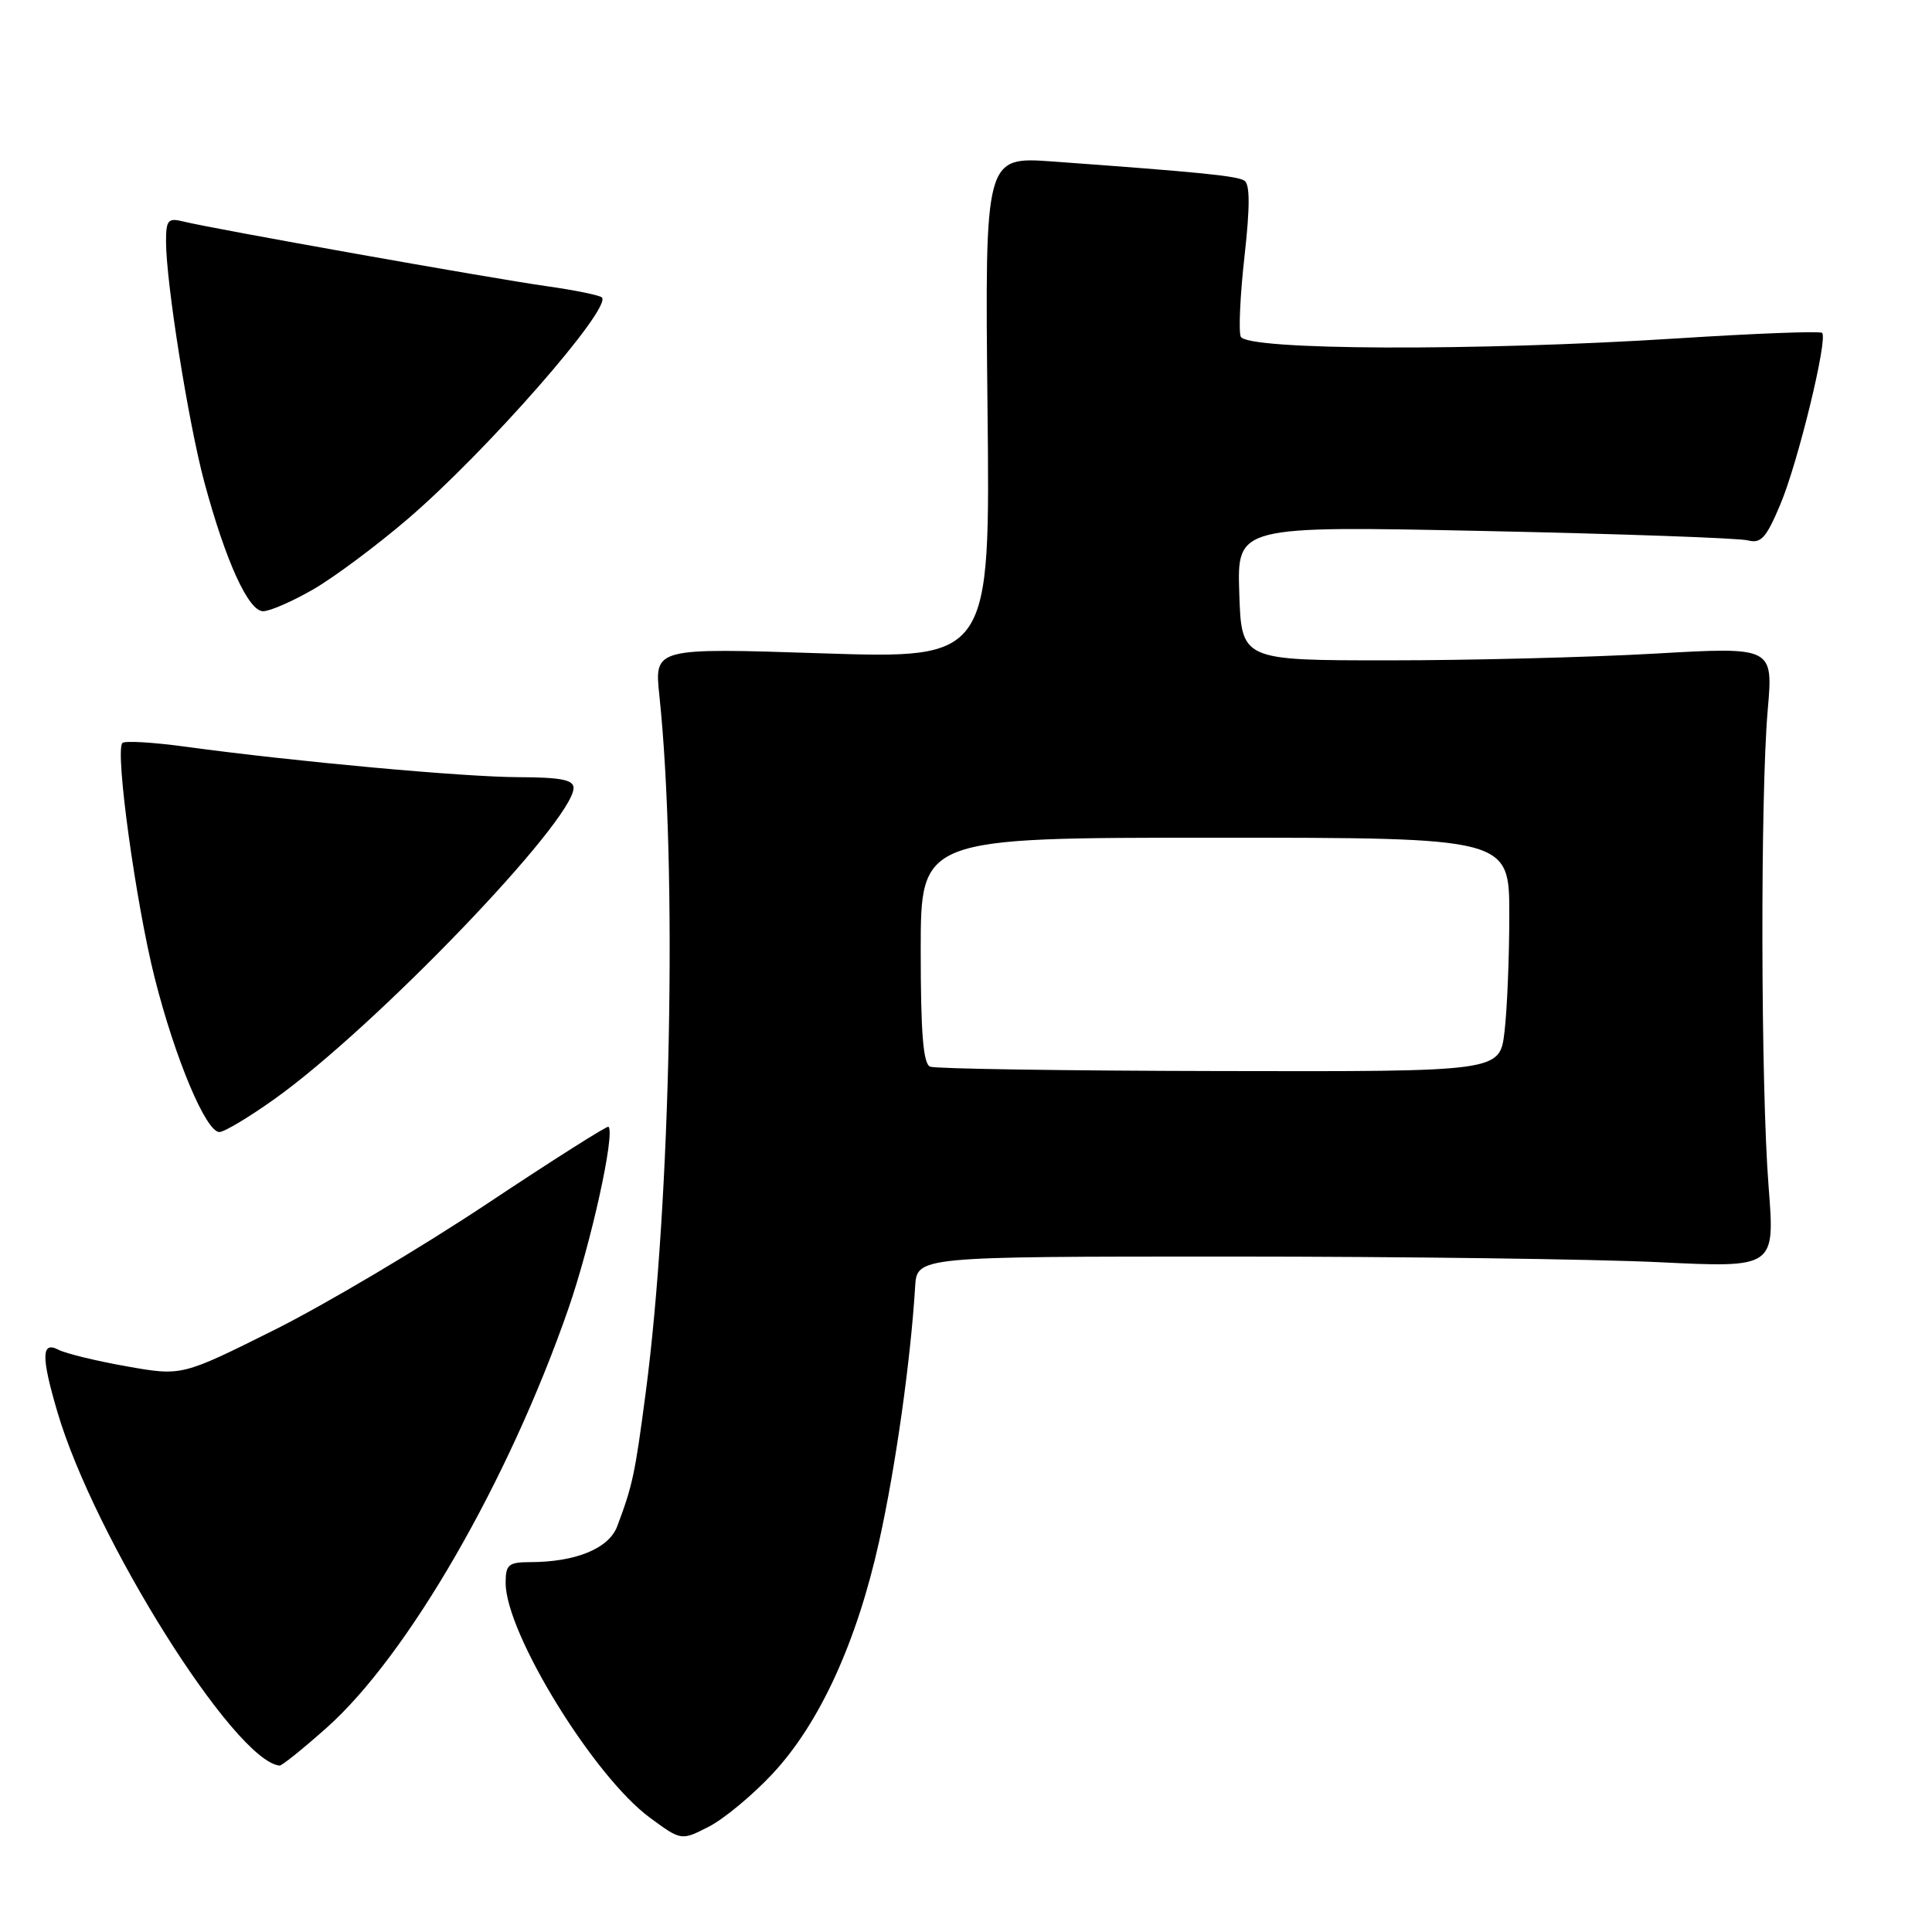 <?xml version="1.0" encoding="UTF-8" standalone="no"?>
<!DOCTYPE svg PUBLIC "-//W3C//DTD SVG 1.1//EN" "http://www.w3.org/Graphics/SVG/1.1/DTD/svg11.dtd" >
<svg xmlns="http://www.w3.org/2000/svg" xmlns:xlink="http://www.w3.org/1999/xlink" version="1.1" viewBox="0 0 256 256">
 <g >
 <path fill="currentColor"
d=" M 102.36 235.04 C 108.59 228.38 113.54 217.59 116.51 204.15 C 118.68 194.34 120.66 180.30 121.26 170.50 C 121.50 166.50 121.50 166.50 163.00 166.50 C 185.82 166.50 211.41 166.84 219.85 167.25 C 235.19 167.99 235.19 167.99 234.35 157.25 C 233.31 144.06 233.24 105.53 234.23 94.11 C 234.96 85.71 234.96 85.71 219.23 86.61 C 210.58 87.10 194.72 87.50 184.00 87.50 C 164.50 87.50 164.50 87.50 164.21 78.59 C 163.92 69.68 163.92 69.68 196.71 70.36 C 214.74 70.74 230.44 71.30 231.59 71.60 C 233.34 72.06 234.03 71.30 235.91 66.82 C 238.25 61.26 242.23 44.90 241.44 44.11 C 241.19 43.85 232.55 44.18 222.24 44.84 C 195.39 46.55 165.10 46.42 164.40 44.60 C 164.11 43.84 164.33 39.02 164.91 33.90 C 165.64 27.35 165.63 24.39 164.88 23.93 C 163.86 23.30 158.93 22.81 139.50 21.40 C 130.50 20.75 130.50 20.75 130.85 54.02 C 131.21 87.29 131.21 87.29 108.95 86.57 C 86.70 85.84 86.70 85.84 87.37 92.17 C 89.77 114.91 88.90 159.23 85.56 184.53 C 84.13 195.37 83.84 196.76 81.79 202.23 C 80.69 205.18 76.31 206.98 70.25 206.99 C 67.37 207.00 67.00 207.32 67.00 209.75 C 67.00 216.39 78.67 235.38 86.11 240.85 C 90.27 243.91 90.27 243.91 93.91 242.05 C 95.91 241.03 99.72 237.87 102.36 235.04 Z  M 43.30 228.92 C 54.04 219.35 67.37 196.25 75.29 173.48 C 78.30 164.82 81.53 150.20 80.63 149.30 C 80.47 149.13 73.17 153.76 64.42 159.58 C 55.66 165.40 43.01 172.90 36.30 176.25 C 24.09 182.34 24.09 182.34 16.80 181.05 C 12.78 180.34 8.71 179.35 7.75 178.85 C 5.48 177.66 5.44 179.74 7.60 187.07 C 12.51 203.80 31.10 233.38 37.05 233.95 C 37.35 233.98 40.16 231.71 43.30 228.92 Z  M 36.41 145.60 C 49.71 136.11 76.00 108.75 76.00 104.40 C 76.00 103.33 74.29 103.00 68.75 102.98 C 61.43 102.96 39.10 100.92 24.65 98.95 C 20.33 98.36 16.53 98.13 16.22 98.45 C 15.21 99.46 18.01 119.77 20.51 129.63 C 23.22 140.32 27.29 150.00 29.07 150.00 C 29.72 150.00 33.02 148.02 36.41 145.60 Z  M 41.50 78.10 C 44.25 76.51 49.88 72.32 54.00 68.79 C 64.42 59.87 81.13 40.80 79.75 39.41 C 79.45 39.12 76.13 38.44 72.36 37.91 C 65.07 36.88 28.04 30.29 24.25 29.34 C 22.27 28.85 22.00 29.16 22.00 32.01 C 22.00 37.43 24.97 56.06 27.08 63.91 C 29.91 74.39 32.92 81.00 34.87 80.99 C 35.77 80.99 38.75 79.68 41.50 78.10 Z  M 123.25 141.34 C 122.33 140.97 122.00 136.91 122.00 125.92 C 122.00 111.00 122.00 111.00 161.00 111.00 C 200.00 111.00 200.00 111.00 199.99 121.25 C 199.99 126.89 199.70 133.86 199.35 136.75 C 198.72 142.00 198.72 142.00 161.61 141.92 C 141.20 141.88 123.94 141.62 123.25 141.34 Z "/>
</g>
</svg>